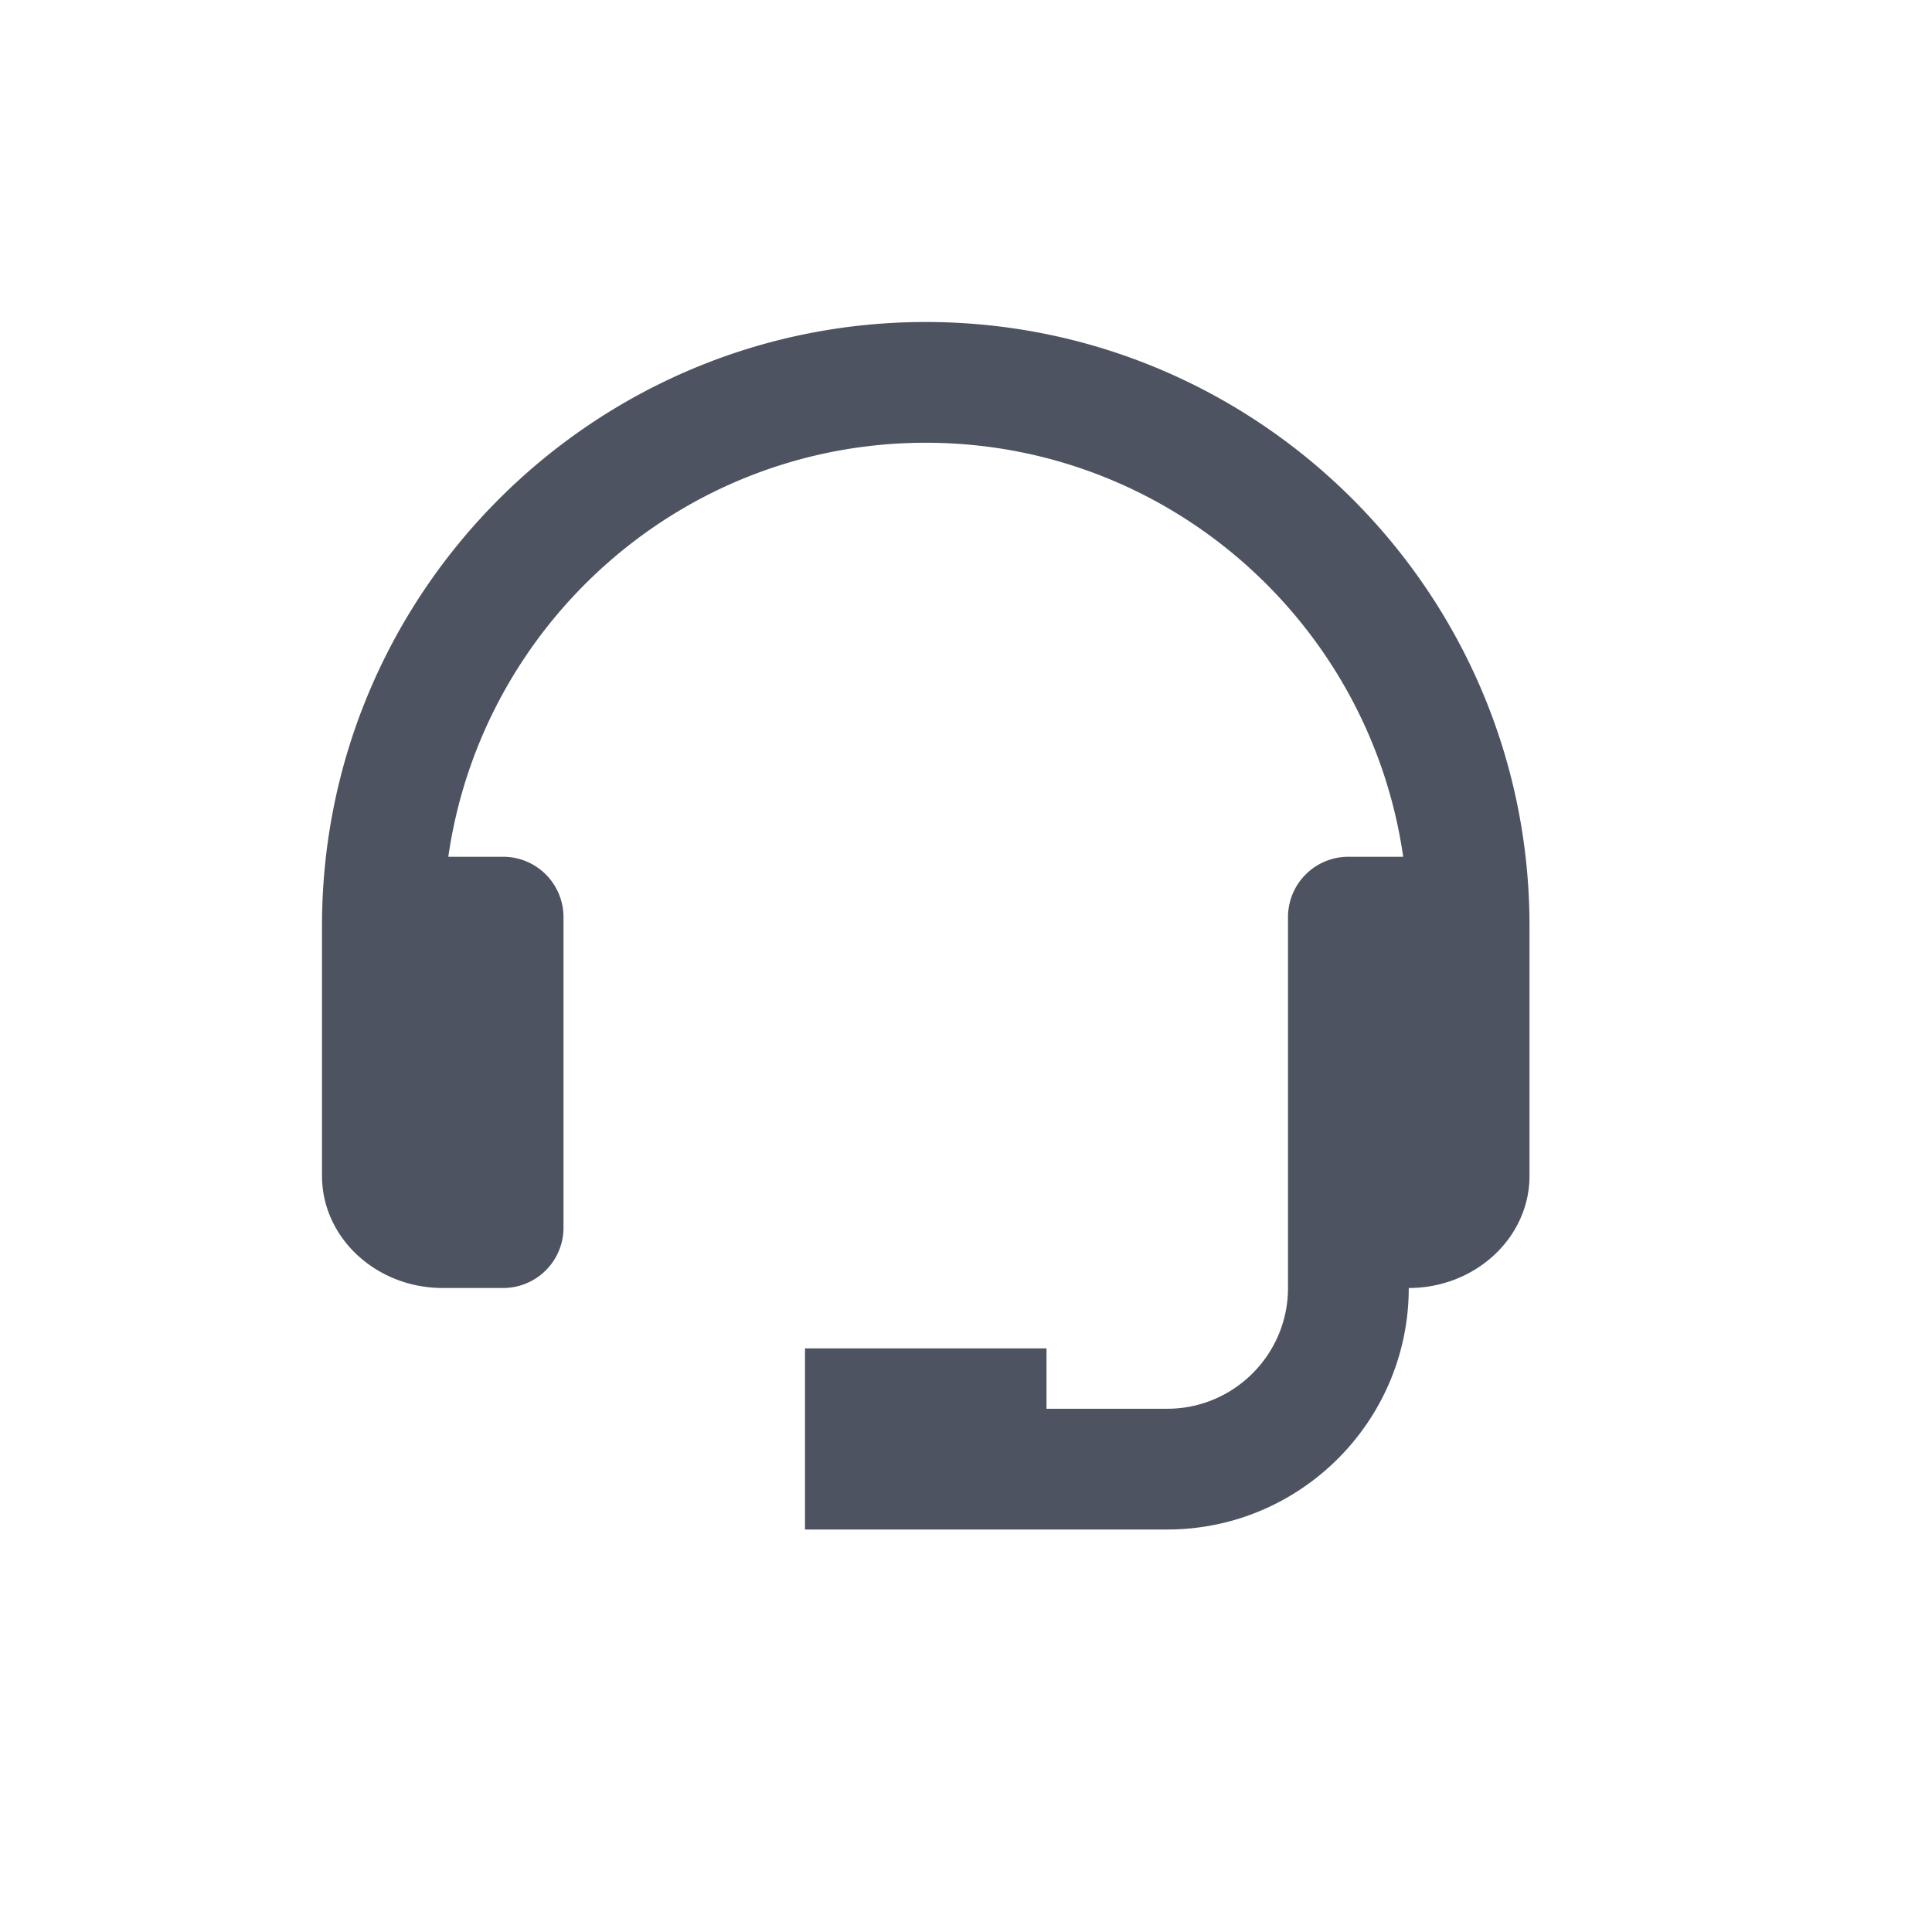 <svg width="24" height="24" fill="none" xmlns="http://www.w3.org/2000/svg"><path d="M11.5 4C7.364 4 4 7.364 4 11.5v3.107C4 15.375 4.673 16 5.5 16h.75a.75.75 0 0 0 .75-.75v-3.857a.75.75 0 0 0-.75-.75h-.681C5.986 7.74 8.483 5.5 11.5 5.5s5.514 2.24 5.931 5.143h-.681a.75.75 0 0 0-.75.75V16c0 .827-.673 1.5-1.5 1.5H13v-.75h-3V19h4.5c1.654 0 3-1.346 3-3 .827 0 1.5-.625 1.5-1.393V11.5C19 7.364 15.636 4 11.5 4Z" fill="#4E5361"/></svg>